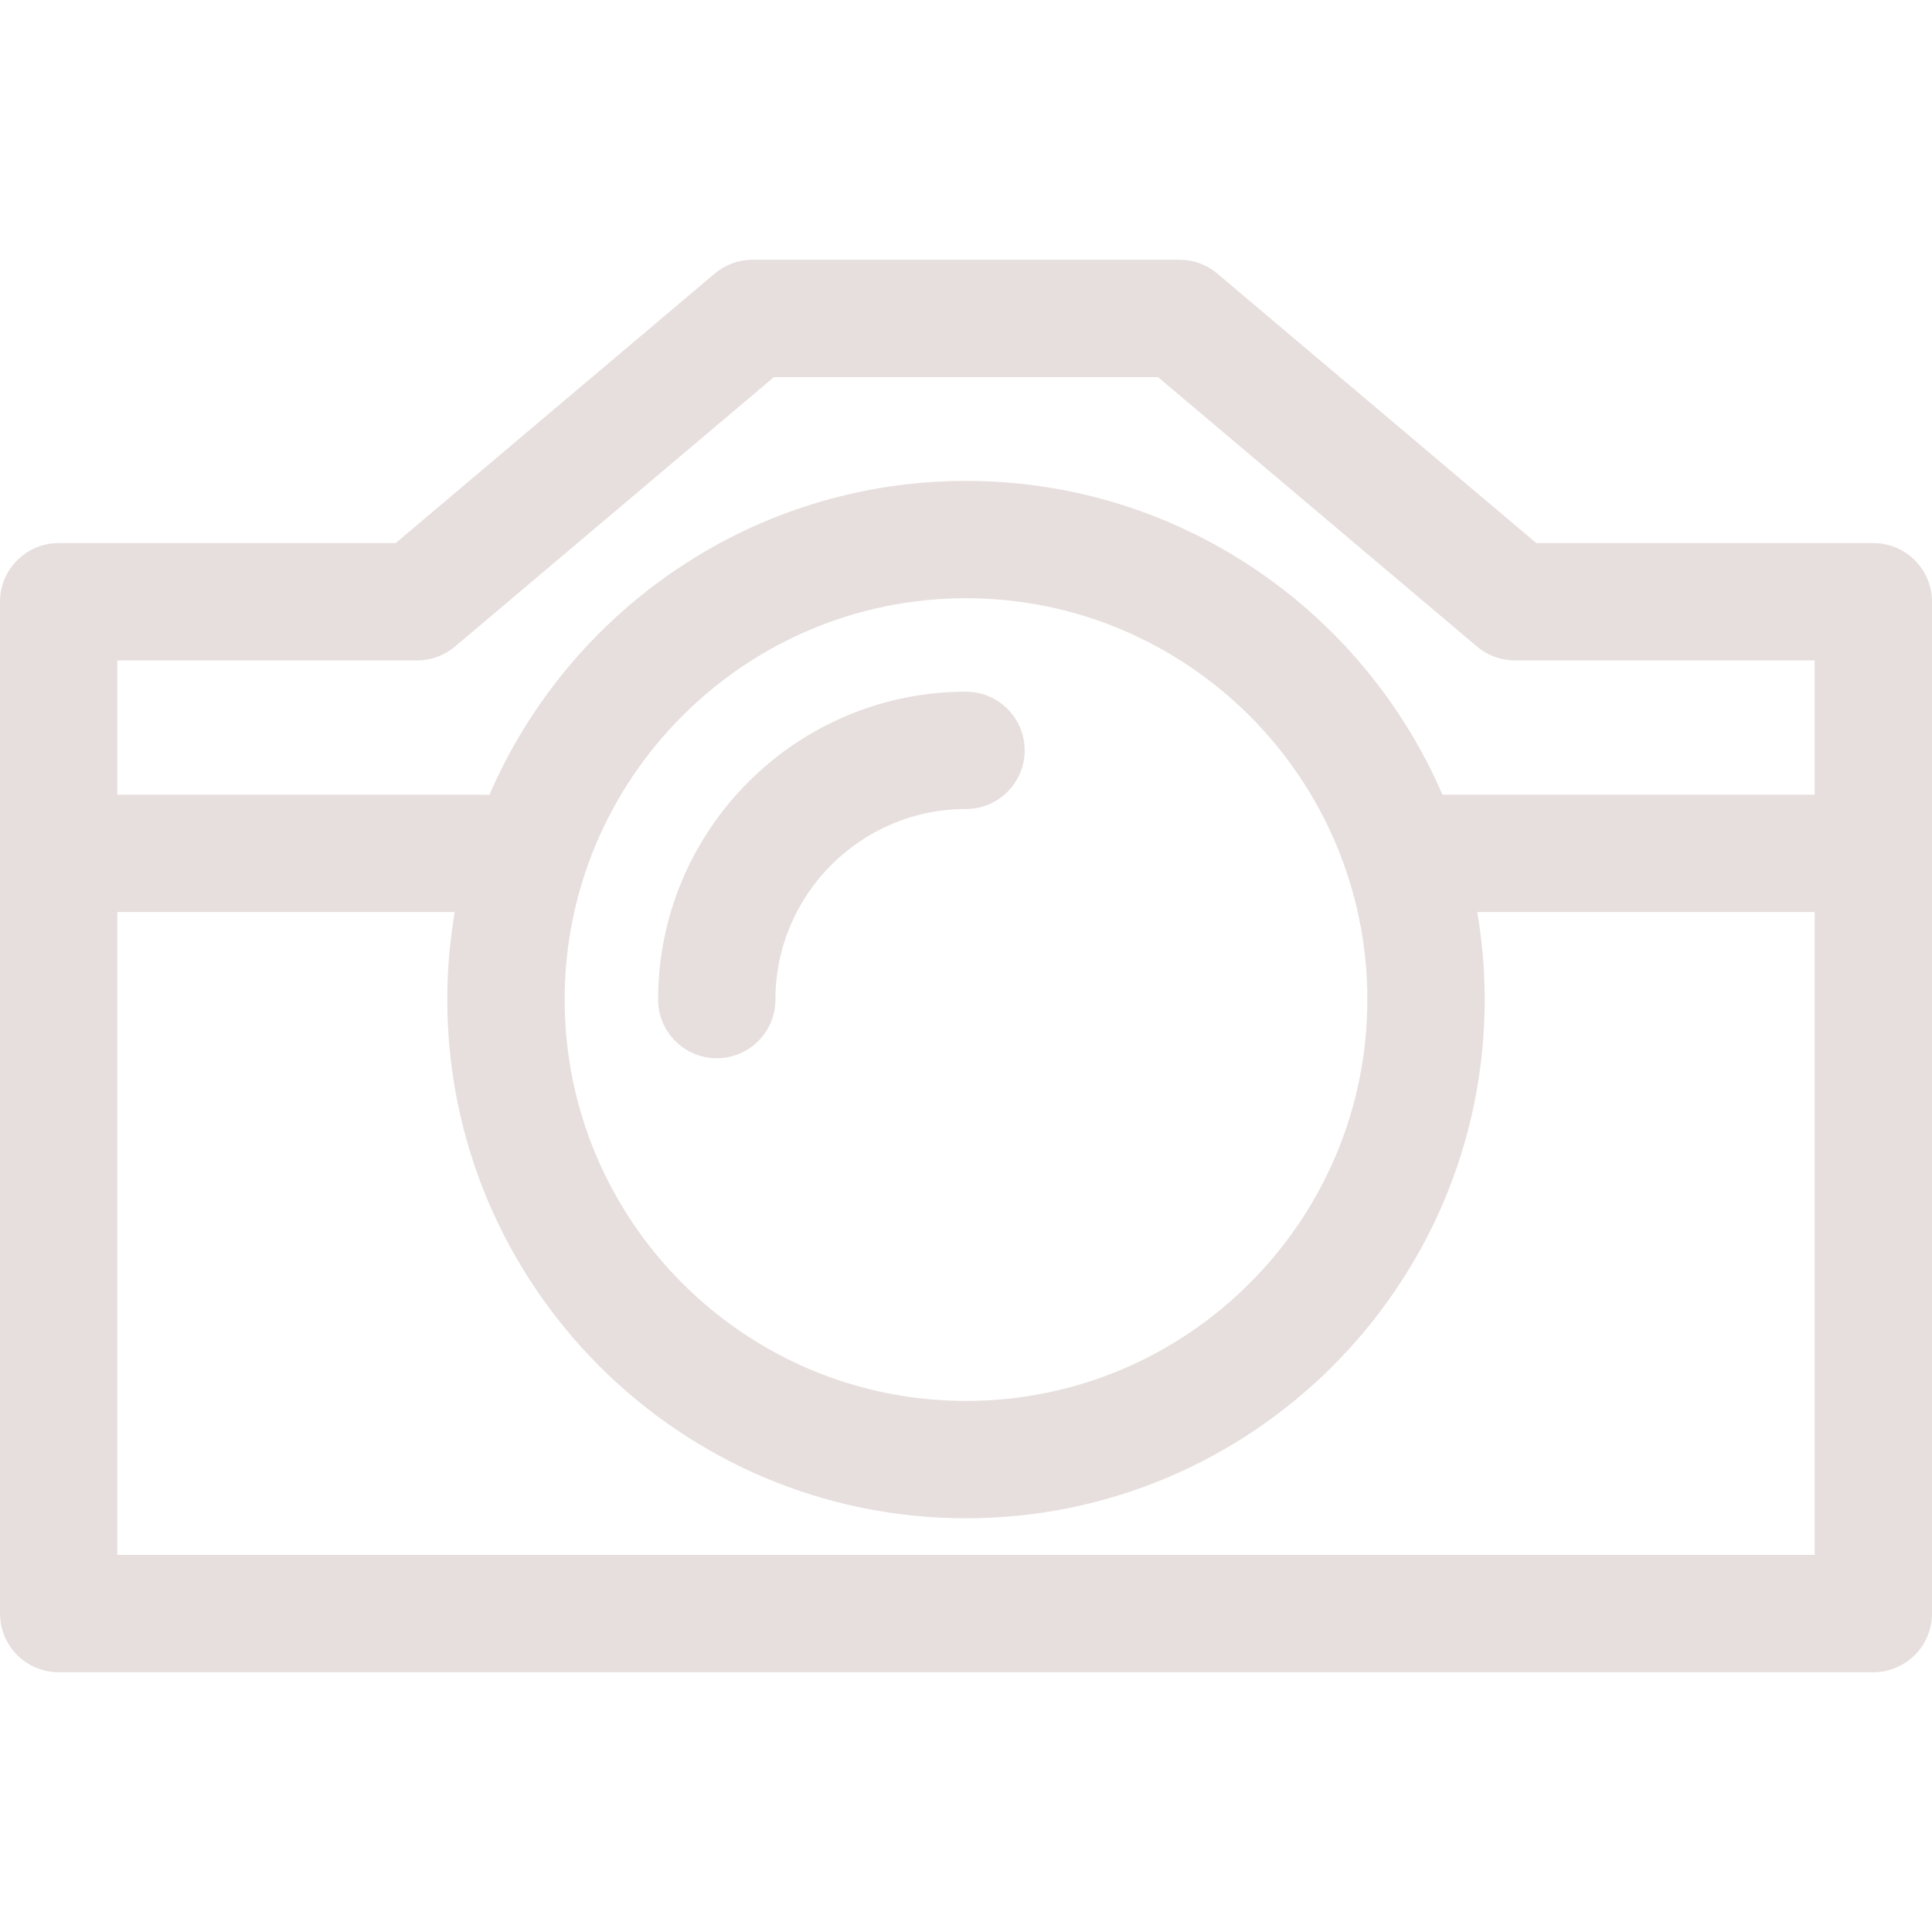 <svg width="50" height="50" viewBox="0 0 50 50" fill="none" xmlns="http://www.w3.org/2000/svg">
<g clip-path="url(#clip0)">
<path d="M25 17.901C20.606 17.901 17.032 21.475 17.032 25.869C17.032 26.708 17.711 27.387 18.55 27.387C19.388 27.387 20.068 26.708 20.068 25.869C20.068 23.15 22.281 20.937 25 20.937C25.839 20.937 26.518 20.257 26.518 19.419C26.518 18.581 25.838 17.901 25 17.901Z" fill="#E7DFDD"/>
<path d="M48.482 14.055H39.76L31.506 7.082C31.232 6.85 30.885 6.723 30.526 6.723H19.474C19.115 6.723 18.768 6.85 18.494 7.082L10.24 14.055H1.518C0.68 14.055 0 14.735 0 15.573V41.759C0 42.597 0.68 43.277 1.518 43.277H48.482C49.32 43.277 50 42.597 50 41.759V15.573C50 14.735 49.32 14.055 48.482 14.055ZM46.964 40.24H3.037V23.604H11.768C11.643 24.34 11.576 25.097 11.576 25.869C11.576 33.271 17.598 39.293 25 39.293C32.402 39.293 38.424 33.271 38.424 25.869C38.424 25.097 38.357 24.34 38.231 23.604H46.963V40.24H46.964ZM25 36.256C19.273 36.256 14.613 31.597 14.613 25.869C14.613 20.142 19.273 15.482 25 15.482C30.728 15.482 35.387 20.142 35.387 25.869C35.387 31.597 30.727 36.256 25 36.256ZM3.037 17.092H10.795C11.154 17.092 11.501 16.965 11.775 16.733L20.029 9.76H29.97L38.225 16.733C38.499 16.965 38.846 17.092 39.205 17.092H46.963V20.567H37.331C35.271 15.795 30.52 12.446 25 12.446C19.478 12.446 14.725 15.797 12.666 20.572C12.637 20.57 12.608 20.567 12.578 20.567H3.037V17.092Z" fill="#E7DFDD"/>
</g>
<defs>
<clipPath id="clip0">
<rect width="50" height="50" rx="3" fill="white"/>
</clipPath>
</defs>
</svg>
